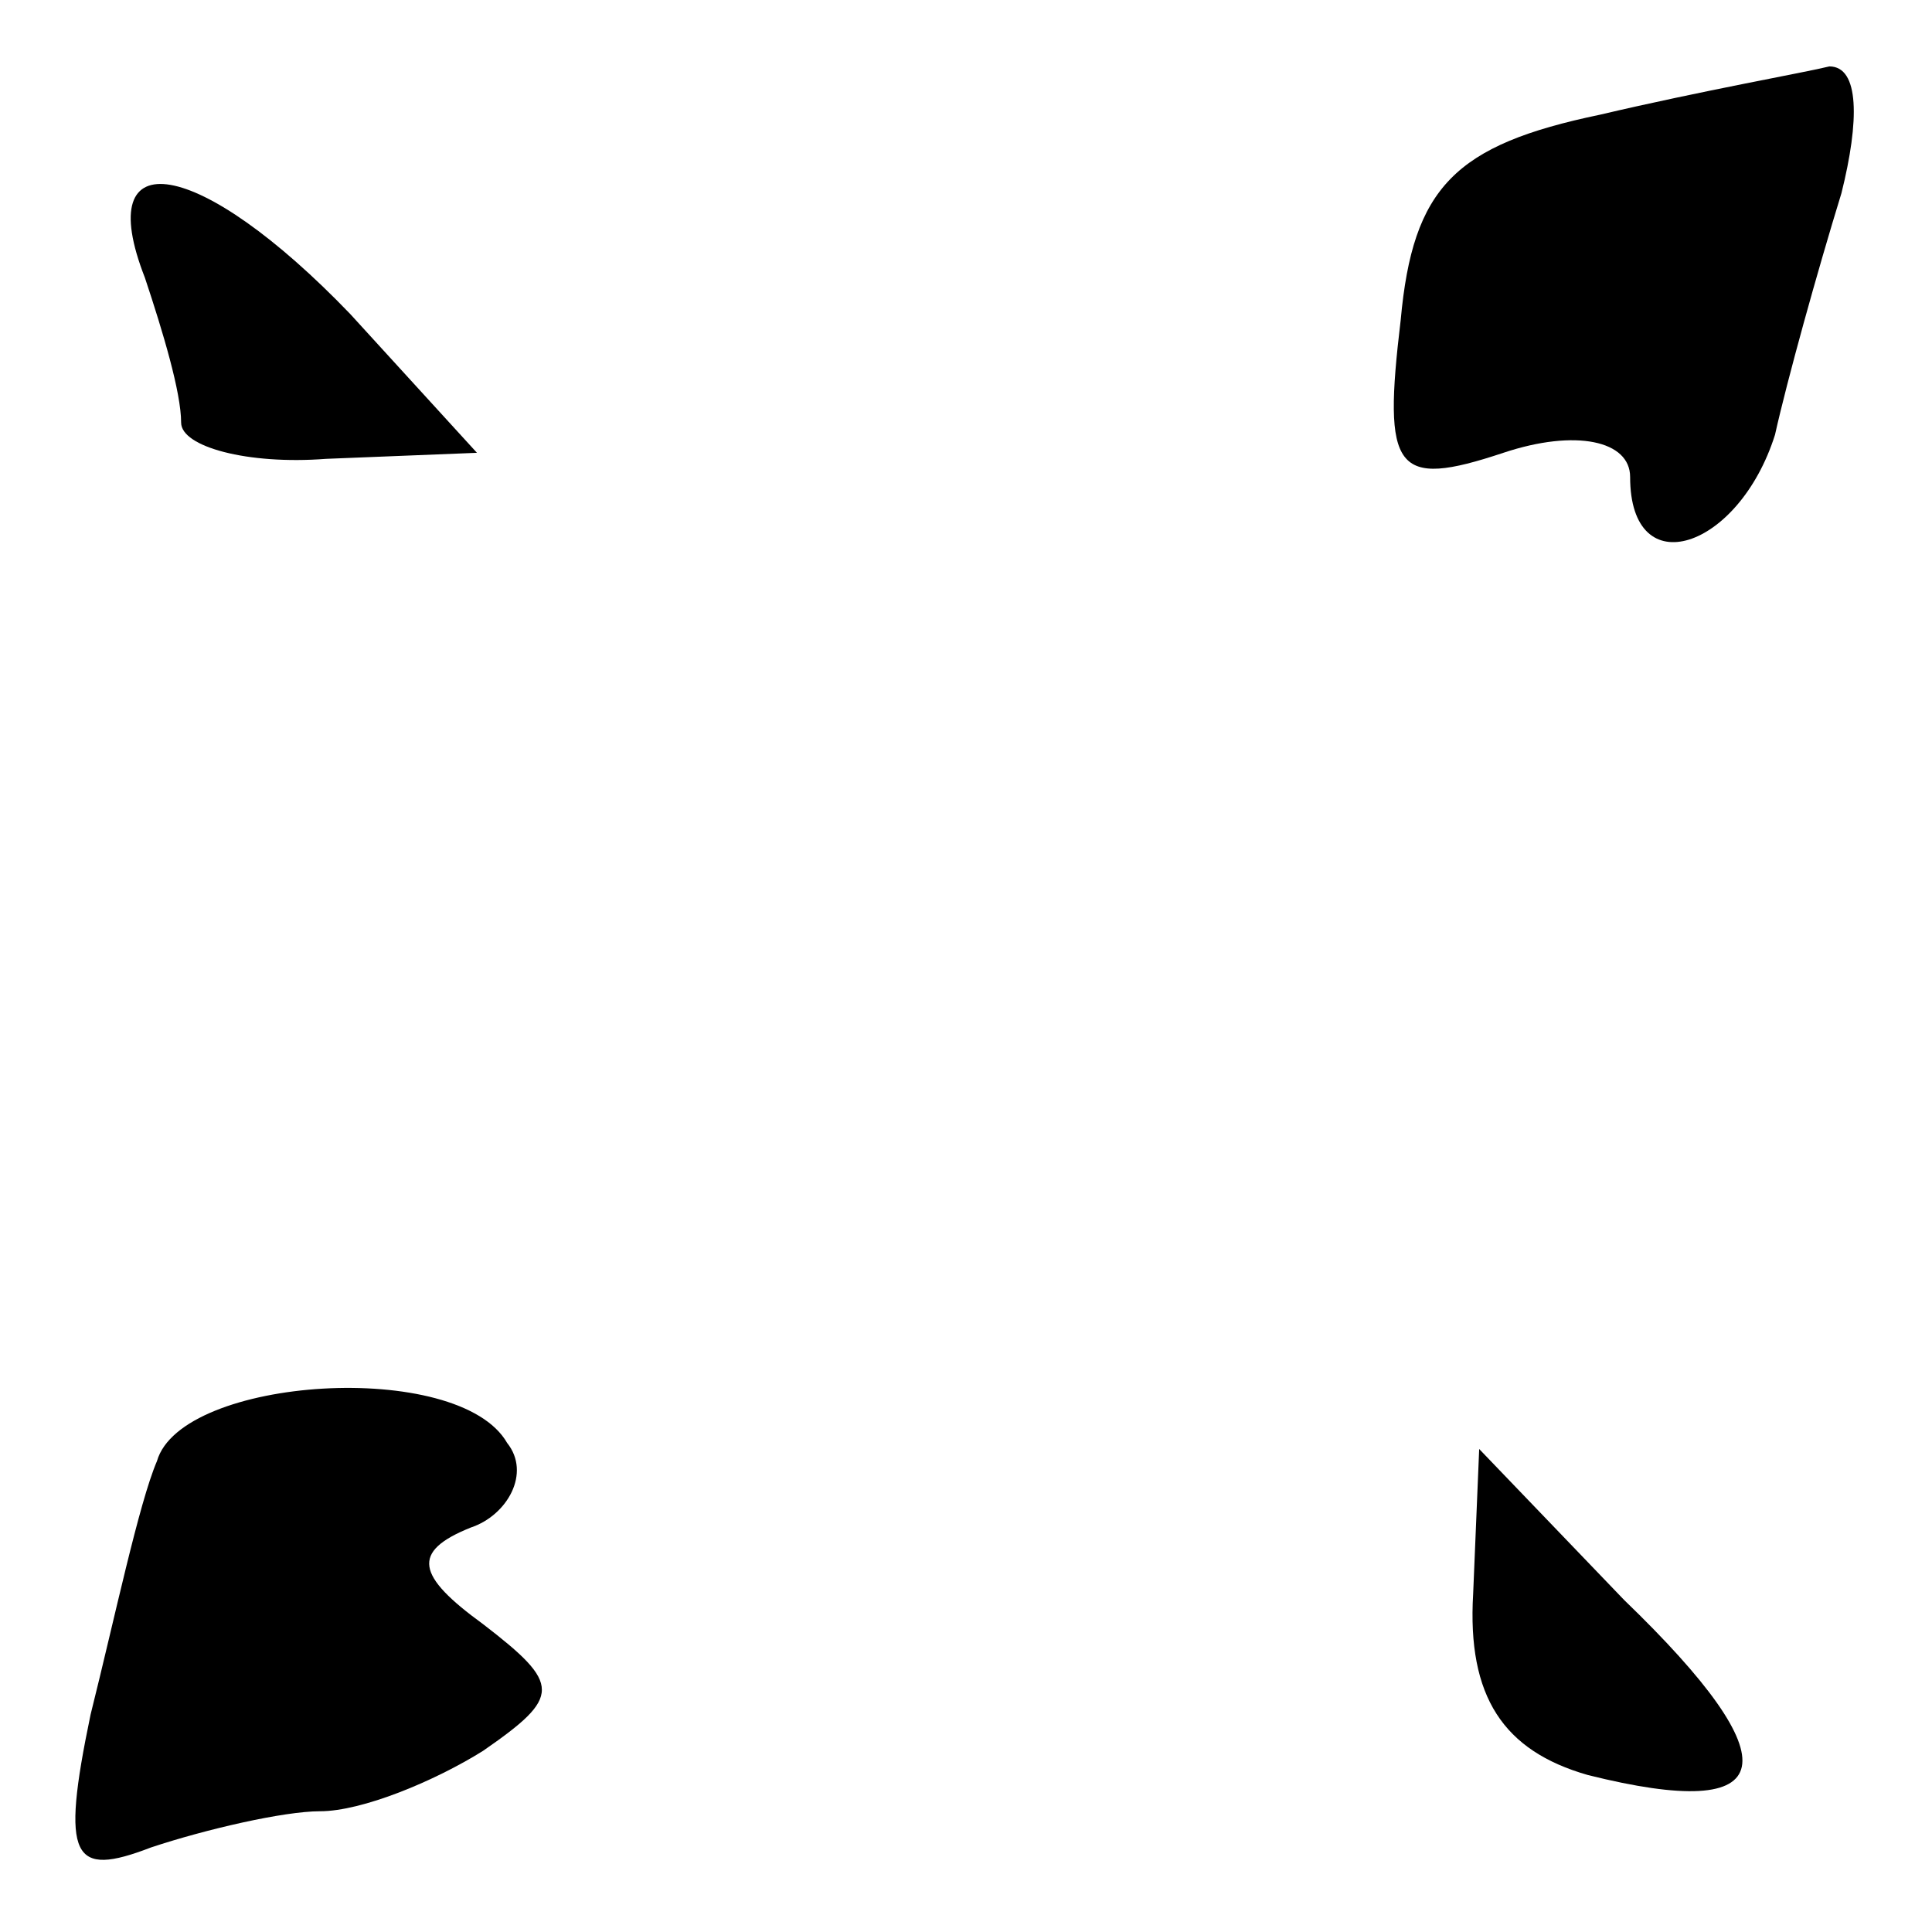 <?xml version="1.0" standalone="no"?>
<!DOCTYPE svg PUBLIC "-//W3C//DTD SVG 20010904//EN"
 "http://www.w3.org/TR/2001/REC-SVG-20010904/DTD/svg10.dtd">
<svg version="1.0" xmlns="http://www.w3.org/2000/svg"
 width="32pt" height="32pt" viewBox="0 0 32 32"
 preserveAspectRatio="xMidYMid meet">
<g transform="translate(0,32) scale(0.1,-0.1)"
fill="#000000" stroke="none">
<path fill="#000000" stroke="none" d="M265 301 c-24 -5 -31 -12 -33 -34 -3
-25 -1 -28 17 -22 12 4 21 2 21 -4 0 -18 18 -12 24 7 2 9 7 27 11 40 3 12 3
21 -2 21 -4 -1 -21 -4 -38 -8z"/>
<path fill="#000000" stroke="none" d="M24 274 c3 -9 6 -19 6 -24 0 -4 11 -7
24 -6 l25 1 -21 23 c-25 26 -43 29 -34 6z"/>
<path fill="#000000" stroke="none" d="M26 78 c-3 -7 -7 -26 -11 -42 -5 -24
-3 -27 10 -22 9 3 22 6 28 6 7 0 19 5 27 10 13 9 13 11 0 21 -11 8 -12 12 -2
16 6 2 10 9 6 14 -8 14 -54 11 -58 -3z"/>
<path fill="#000000" stroke="none" d="M244 56 c-1 -17 5 -26 19 -30 32 -8 34
2 6 29 l-24 25 -1 -24z"/>
</g>
</svg>
